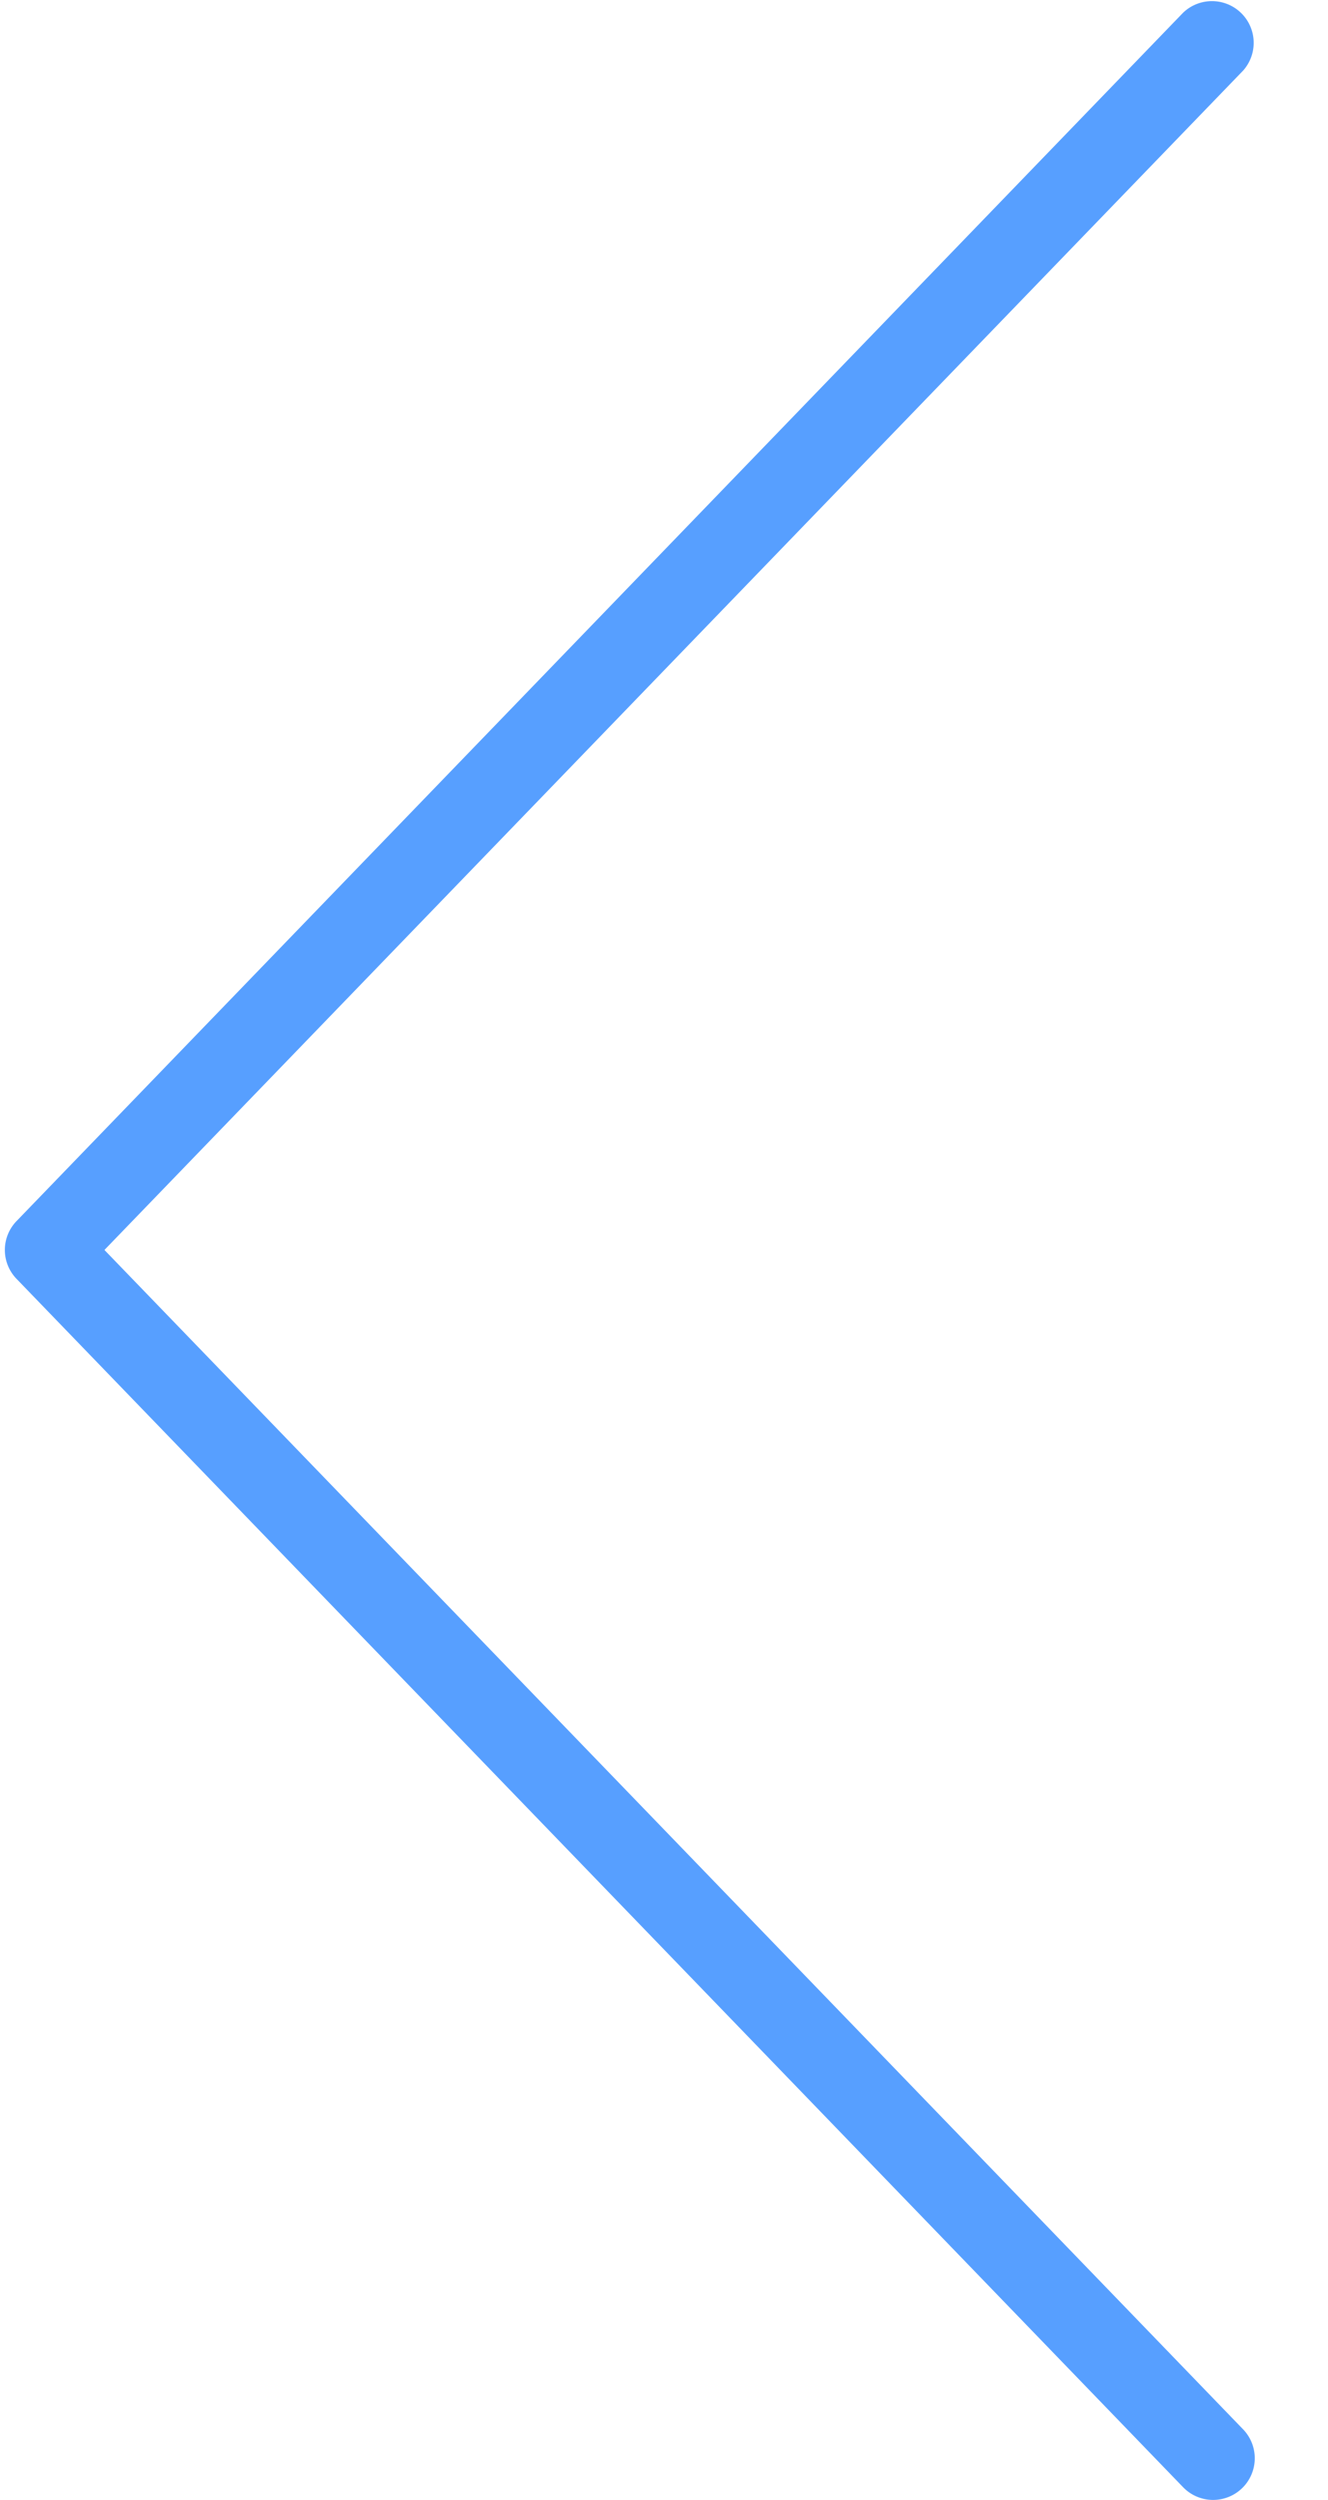 <svg xmlns="http://www.w3.org/2000/svg" width="17" height="32" viewBox="0 0 17 32">
    <path fill="#579FFF" fill-rule="nonzero" d="M15.9 31.85a.534.534 0 0 0 .013-.754L1.337 16 15.913.904a.534.534 0 0 0-.768-.741L.212 15.63a.532.532 0 0 0 0 .74l14.933 15.467a.534.534 0 0 0 .755.013z"/>
</svg>
